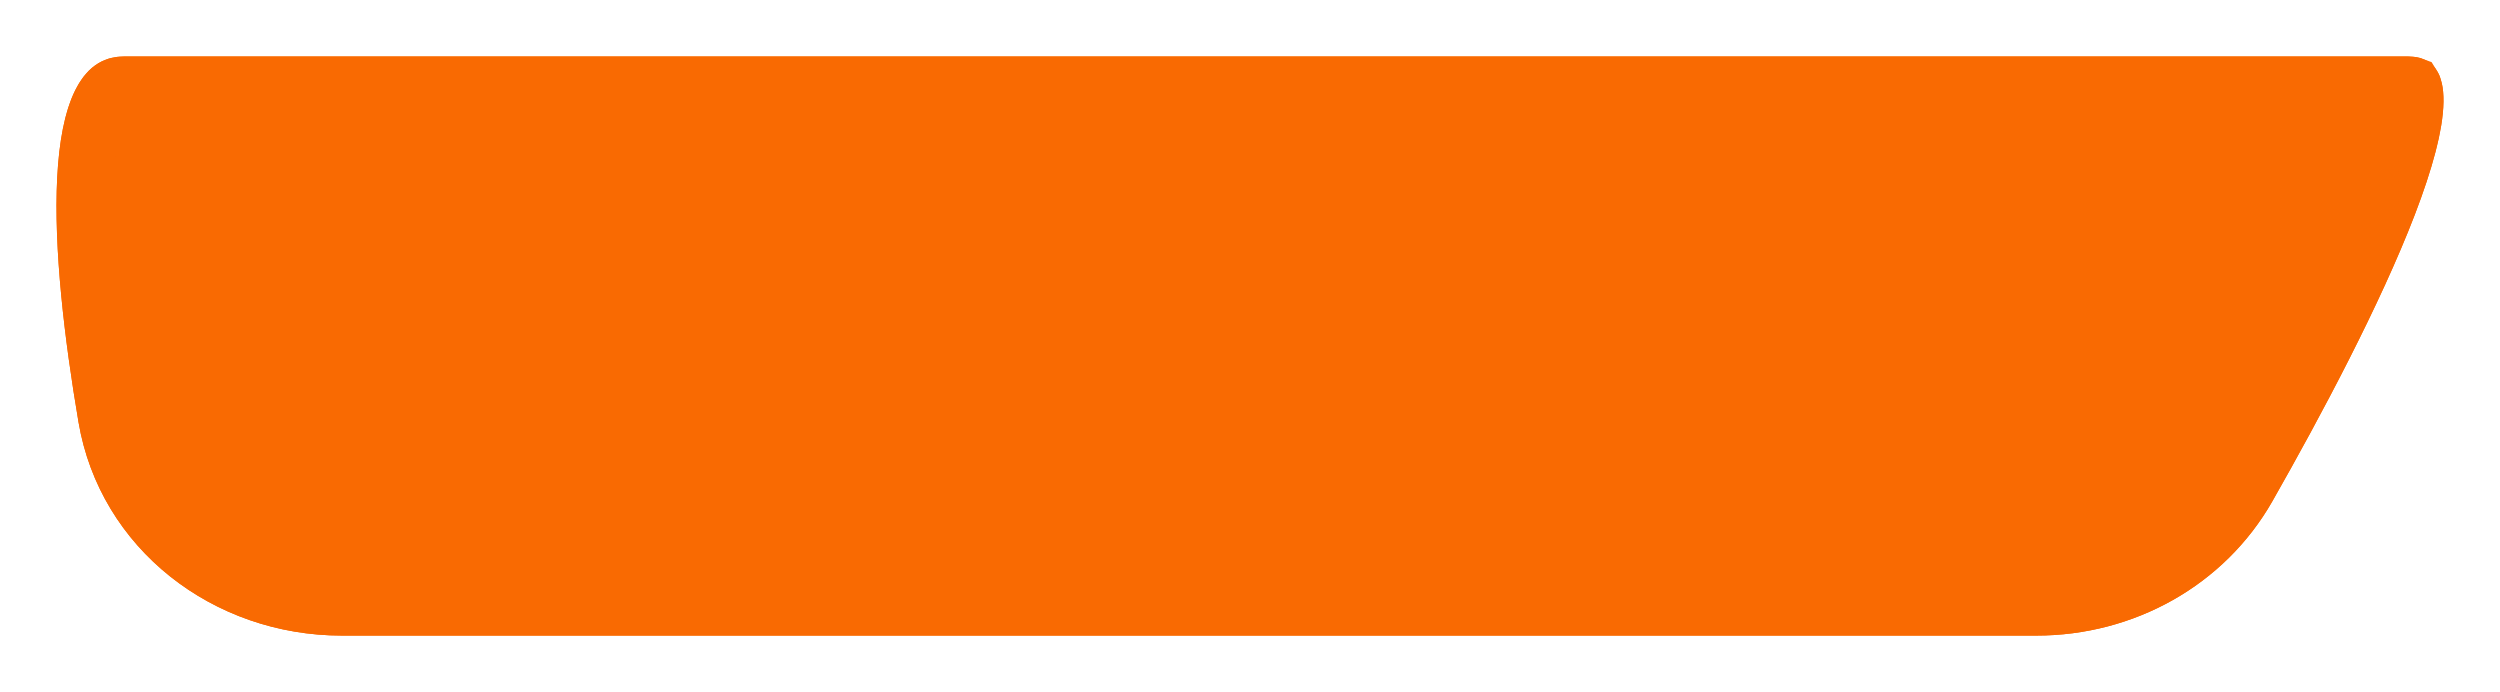 <svg width="177" height="49" viewBox="0 0 177 49" fill="none" xmlns="http://www.w3.org/2000/svg">
<g filter="url(#filter0_d_274_13371)">
<path d="M170.515 0C160.102 0 19.465 0 8.758 0C2.456 0 3.573 14.206 5.559 25.893C7.083 34.864 15.107 41 24.206 41H144.171C151.06 41 157.484 37.466 160.889 31.479C167.778 19.366 177.672 0 170.515 0Z" fill="#F96A02"/>
<path d="M170.515 2H8.758C8.152 2 7.63 2.247 7.113 3.29C6.544 4.437 6.174 6.252 6.048 8.668C5.8 13.45 6.543 19.744 7.531 25.558C8.875 33.471 15.98 39 24.206 39H144.171C150.382 39 156.121 35.817 159.15 30.49C162.588 24.445 166.719 16.686 169.102 10.48C170.312 7.329 170.976 4.813 170.999 3.186C171.011 2.406 170.867 2.104 170.825 2.037C170.795 2.026 170.703 2 170.515 2Z" stroke="#F96A02" stroke-width="4"/>
</g>
<defs>
<filter id="filter0_d_274_13371" x="0" y="0" width="177" height="49" filterUnits="userSpaceOnUse" color-interpolation-filters="sRGB">
<feFlood flood-opacity="0" result="BackgroundImageFix"/>
<feColorMatrix in="SourceAlpha" type="matrix" values="0 0 0 0 0 0 0 0 0 0 0 0 0 0 0 0 0 0 127 0" result="hardAlpha"/>
<feOffset dy="4"/>
<feGaussianBlur stdDeviation="2"/>
<feComposite in2="hardAlpha" operator="out"/>
<feColorMatrix type="matrix" values="0 0 0 0 0 0 0 0 0 0 0 0 0 0 0 0 0 0 0.25 0"/>
<feBlend mode="normal" in2="BackgroundImageFix" result="effect1_dropShadow_274_13371"/>
<feBlend mode="normal" in="SourceGraphic" in2="effect1_dropShadow_274_13371" result="shape"/>
</filter>
</defs>
</svg>
